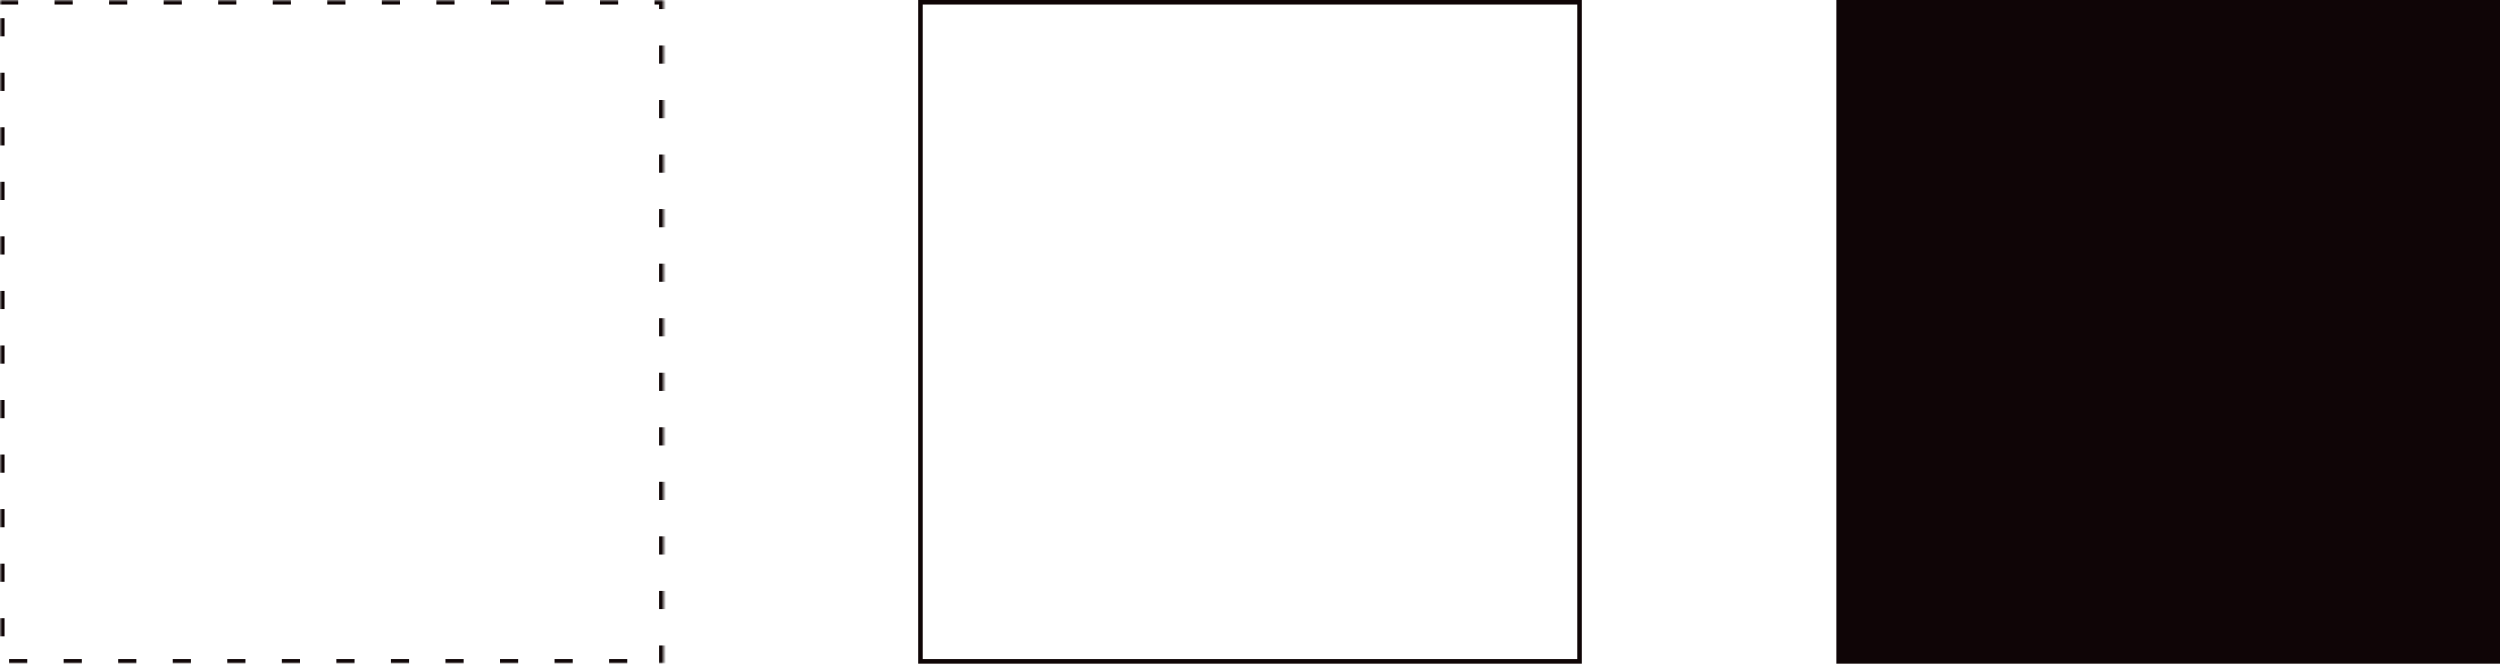 <?xml version="1.0" encoding="UTF-8"?>
<svg width="550px" height="146px" viewBox="0 0 550 146" version="1.1" xmlns="http://www.w3.org/2000/svg" xmlns:xlink="http://www.w3.org/1999/xlink">
    <!-- Generator: Sketch 52.2 (67145) - http://www.bohemiancoding.com/sketch -->
    <title>Ilustracion</title>
    <desc>Created with Sketch.</desc>
    <defs>
        <rect id="path-1" x="0" y="0" width="146" height="146"></rect>
        <mask id="mask-2" maskContentUnits="userSpaceOnUse" maskUnits="objectBoundingBox" x="0" y="0" width="146" height="146" fill="white">
            <use xlink:href="#path-1"></use>
        </mask>
    </defs>
    <g id="04-Pages" stroke="none" stroke-width="1" fill="none" fill-rule="evenodd">
        <g id="Page-0101-Diseño-Producto-Digital" transform="translate(-365, -2432)" fill-rule="nonzero">
            <g id="Section-4" transform="translate(267, 2160)">
                <g id="Ilustracion" transform="translate(98, 272)">
                    <use id="Rectangle" stroke="#0F0506" mask="url(#mask-2)" stroke-width="2" stroke-dasharray="4,8" xlink:href="#path-1"></use>
                    <rect id="Rectangle-Copy" stroke="#0F0506" x="202.5" y="0.5" width="145" height="145"></rect>
                    <rect id="Rectangle-Copy-2" fill="#0F0506" x="404" y="0" width="146" height="146"></rect>
                </g>
            </g>
        </g>
    </g>
</svg>